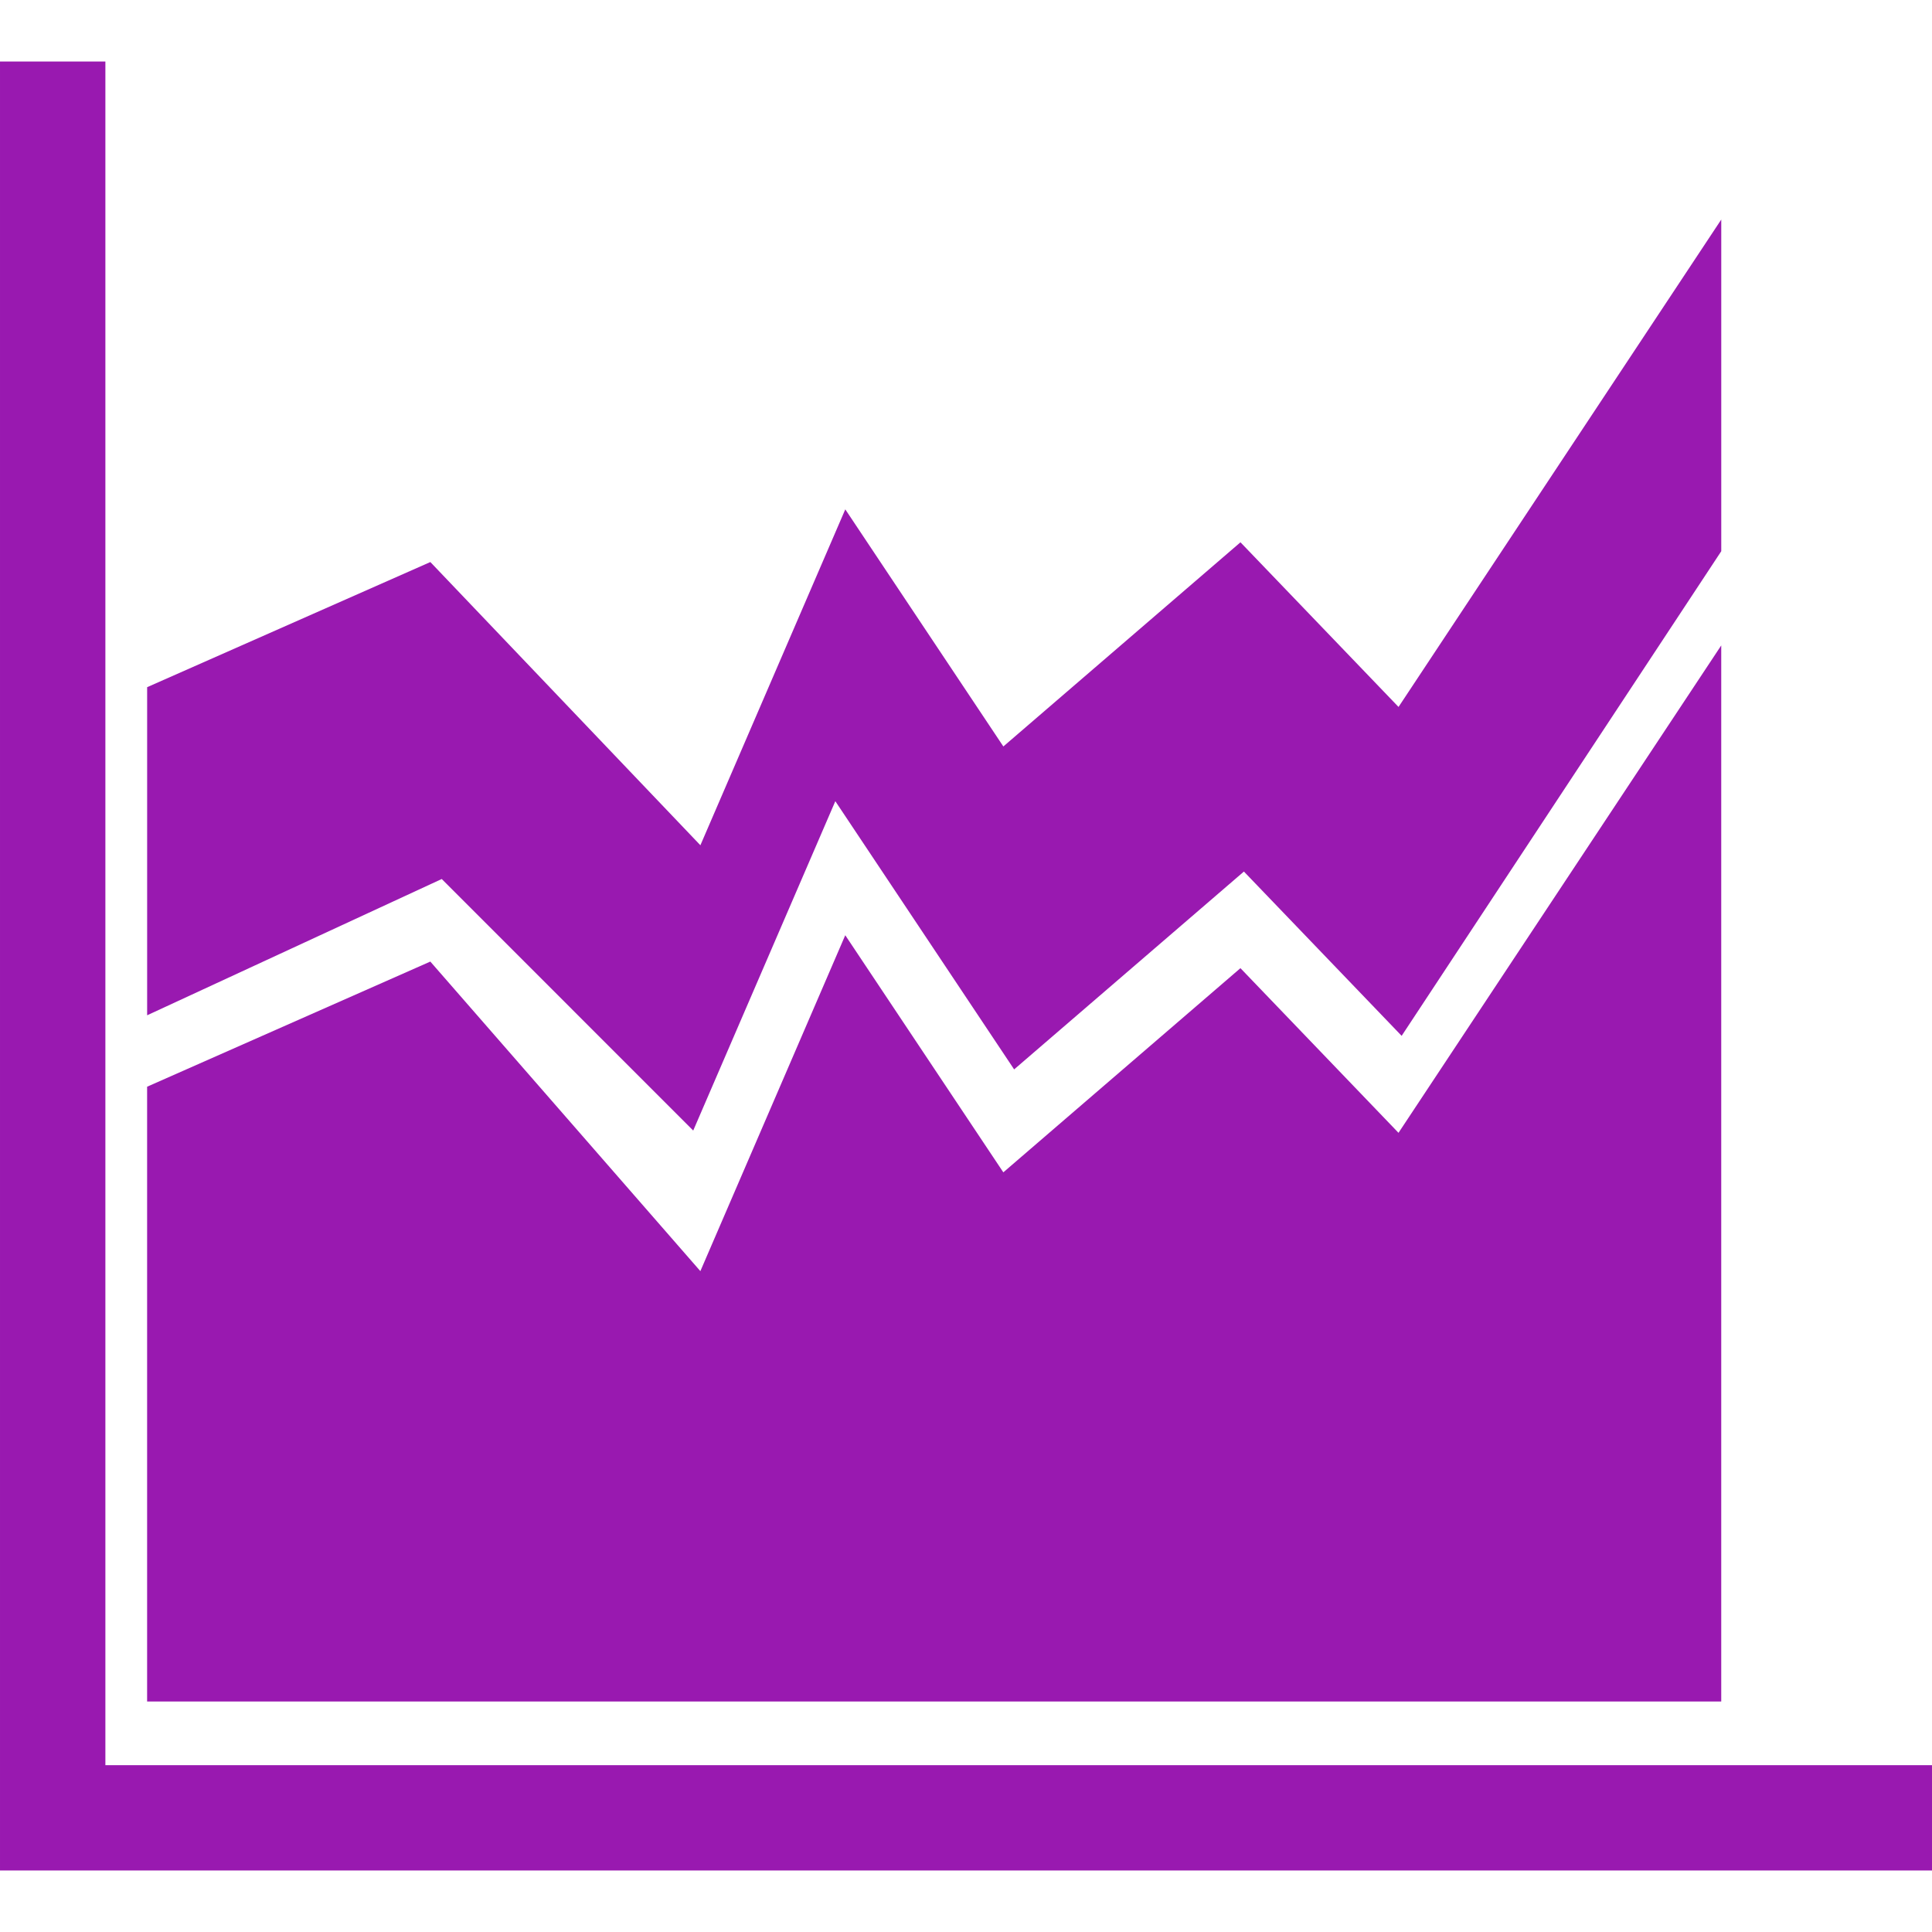 <?xml version="1.0" encoding="iso-8859-1"?>
<!-- Generator: Adobe Illustrator 16.0.0, SVG Export Plug-In . SVG Version: 6.00 Build 0)  -->
<!DOCTYPE svg PUBLIC "-//W3C//DTD SVG 1.1//EN" "http://www.w3.org/Graphics/SVG/1.1/DTD/svg11.dtd">
<svg xmlns="http://www.w3.org/2000/svg" xmlns:xlink="http://www.w3.org/1999/xlink" version="1.1" id="Capa_1" x="0px" y="0px" width="512px" height="512px" viewBox="0 0 457.259 457.26" style="enable-background:new 0 0 457.259 457.26;" xml:space="preserve">
<g>
	<path d="M457.259,417.765v24.941H0V14.554h24.941v403.218h432.318V417.765z M164.069,267.576l33.633-77.953l42.32,63.479   l54.382-46.826l37.333,38.886l75.645-114.701V51.965L331,167.318l-37.412-38.971l-56.117,48.323l-37.412-56.117l-34.294,79.5   l-63.912-67.029l-67.029,29.617v77.655l69.724-32.254L164.069,267.576z M407.376,152.759l-76.382,115.354l-37.412-38.971   l-56.117,48.323l-37.412-56.117l-34.294,79.5l-63.912-73.265L34.818,257.2v145.5h372.559V152.759z" fill="#9919b0"/>
</g>
<g>
</g>
<g>
</g>
<g>
</g>
<g>
</g>
<g>
</g>
<g>
</g>
<g>
</g>
<g>
</g>
<g>
</g>
<g>
</g>
<g>
</g>
<g>
</g>
<g>
</g>
<g>
</g>
<g>
</g>
</svg>
